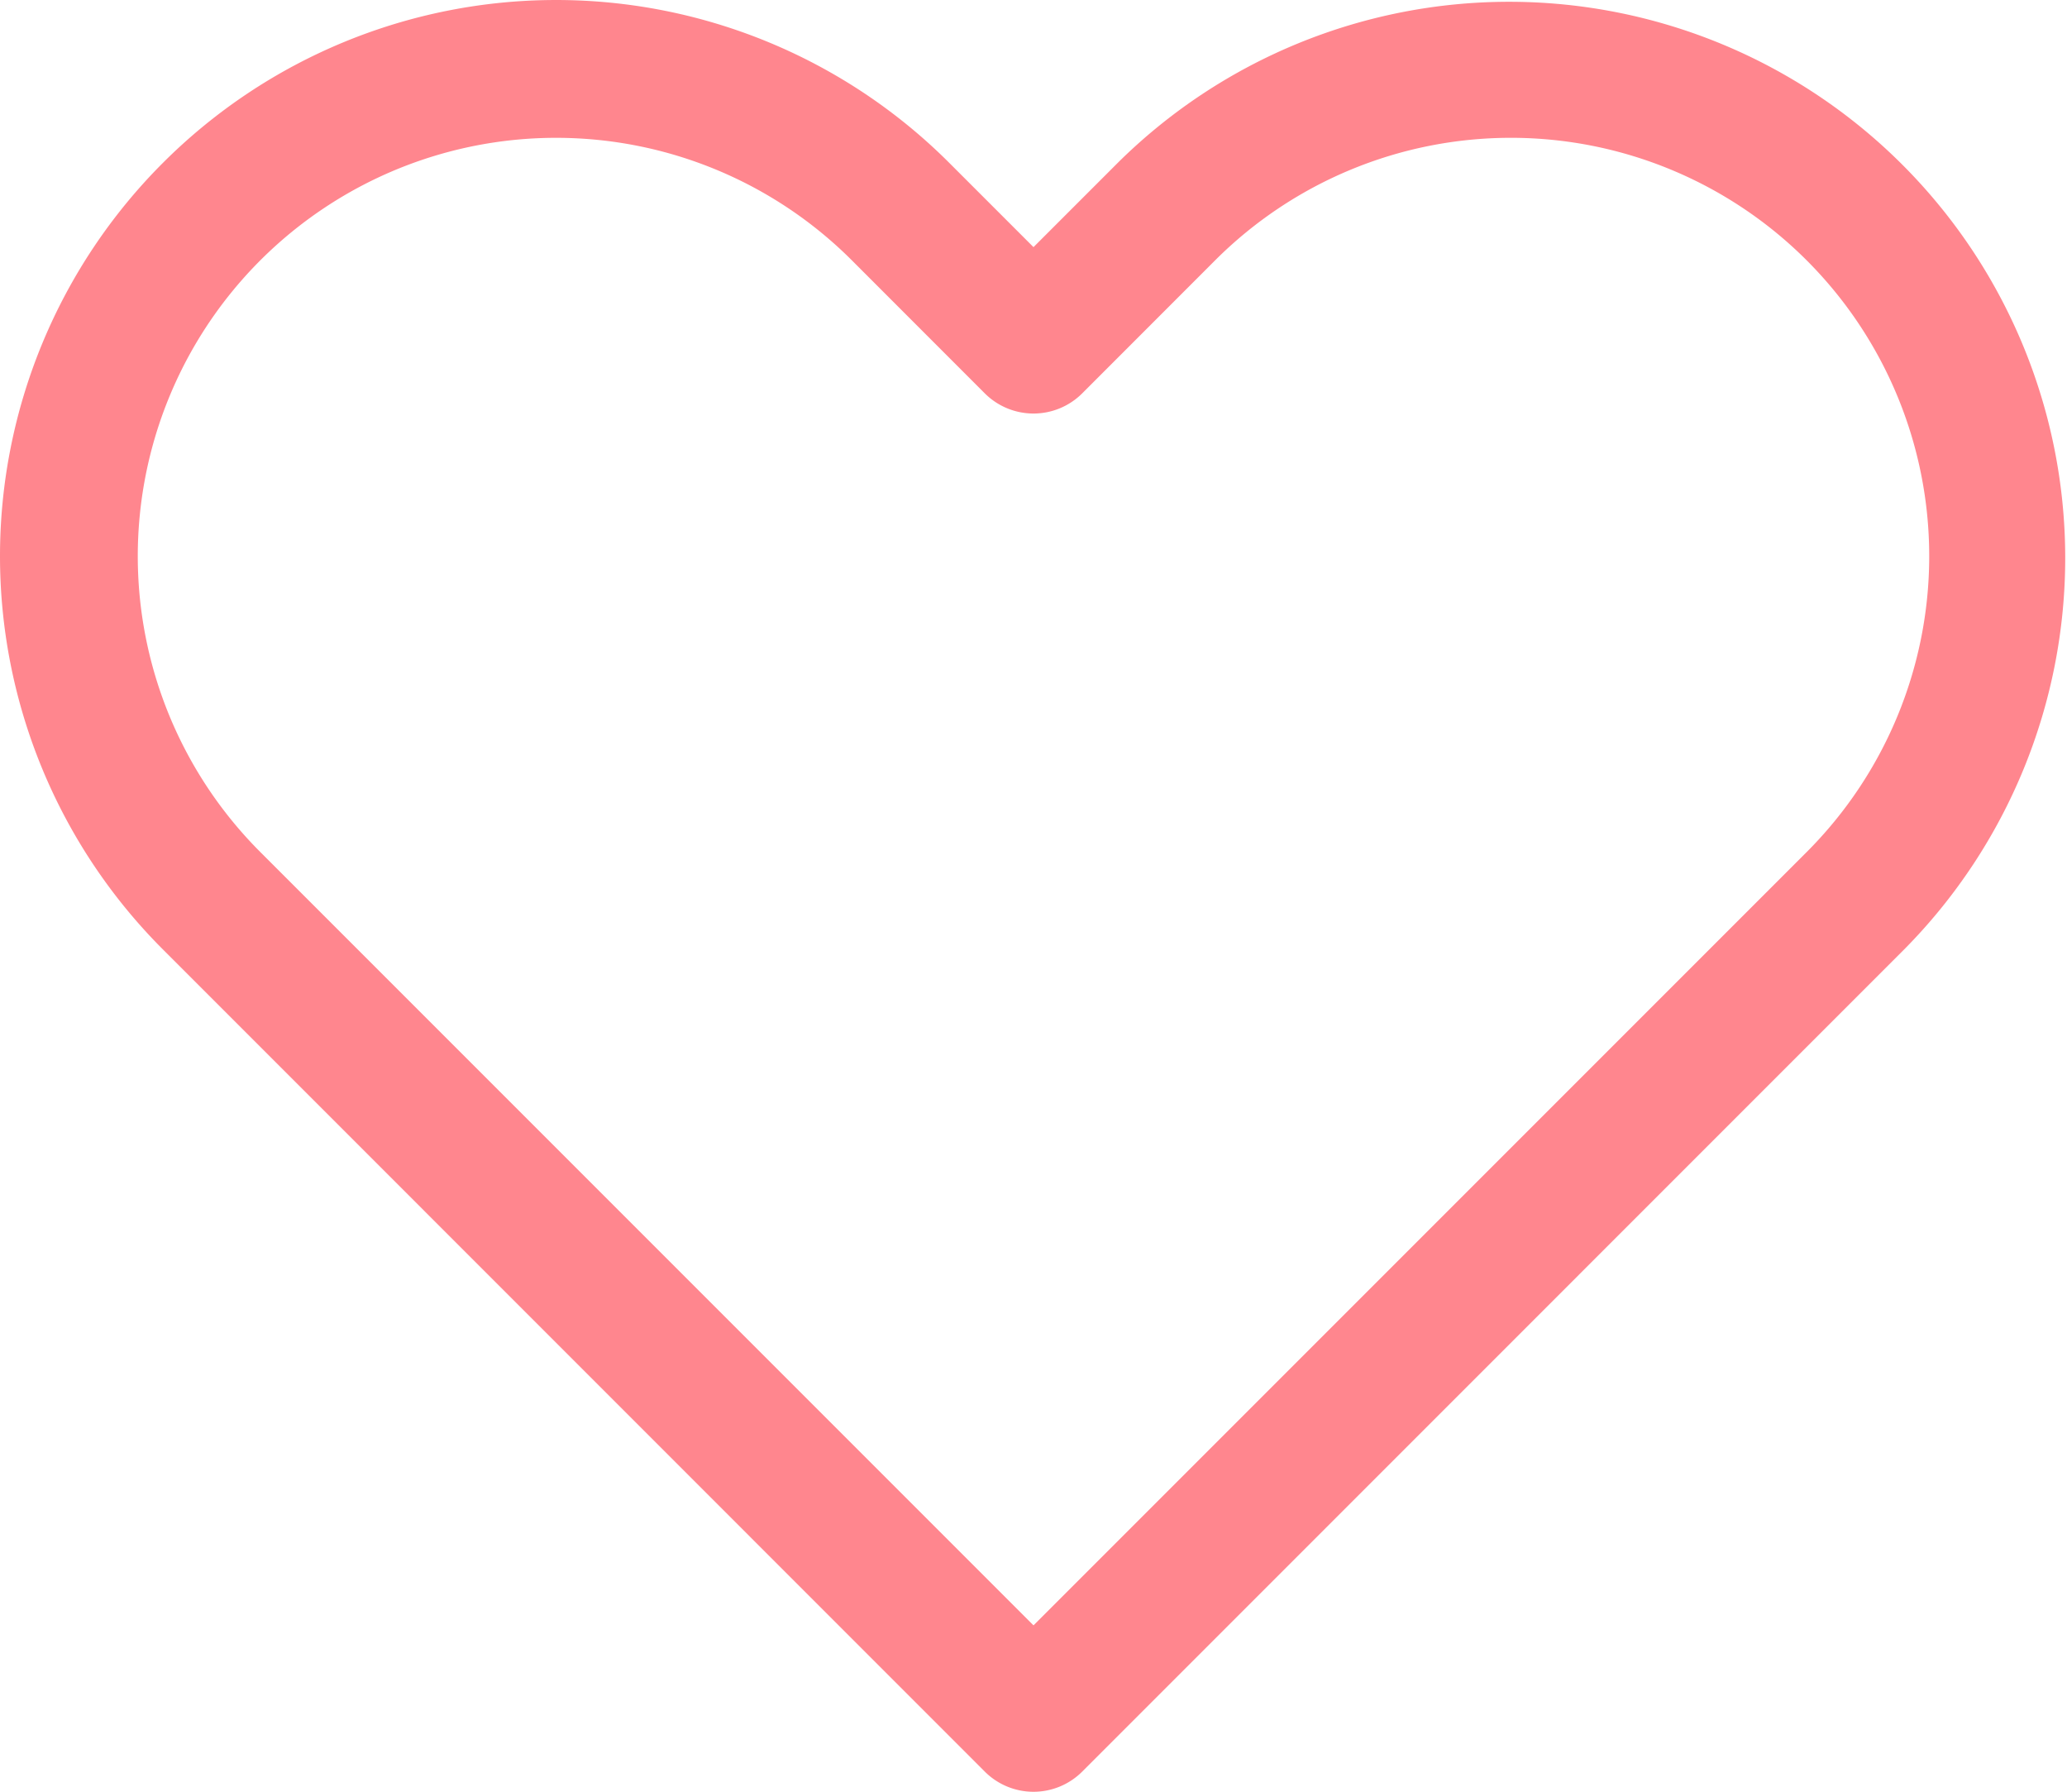 <svg width="30" height="26" viewBox="0 0 30 26" fill="none" xmlns="http://www.w3.org/2000/svg"><path fill-rule="evenodd" clip-rule="evenodd" d="M8.071 2a6.071 6.071 0 0 0-4.293 10.364L15 23.586l11.222-11.222a6.071 6.071 0 1 0-8.586-8.586l-1.929 1.93a1 1 0 0 1-1.414 0l-1.929-1.93A6.071 6.071 0 0 0 8.071 2zM0 8.071a8.071 8.071 0 0 1 13.778-5.707L15 3.586l1.222-1.222a8.071 8.071 0 0 1 11.414 11.414l-11.929 11.93a1 1 0 0 1-1.414 0L2.364 13.777A8.071 8.071 0 0 1 0 8.071z" fill="#FF868E"/></svg>